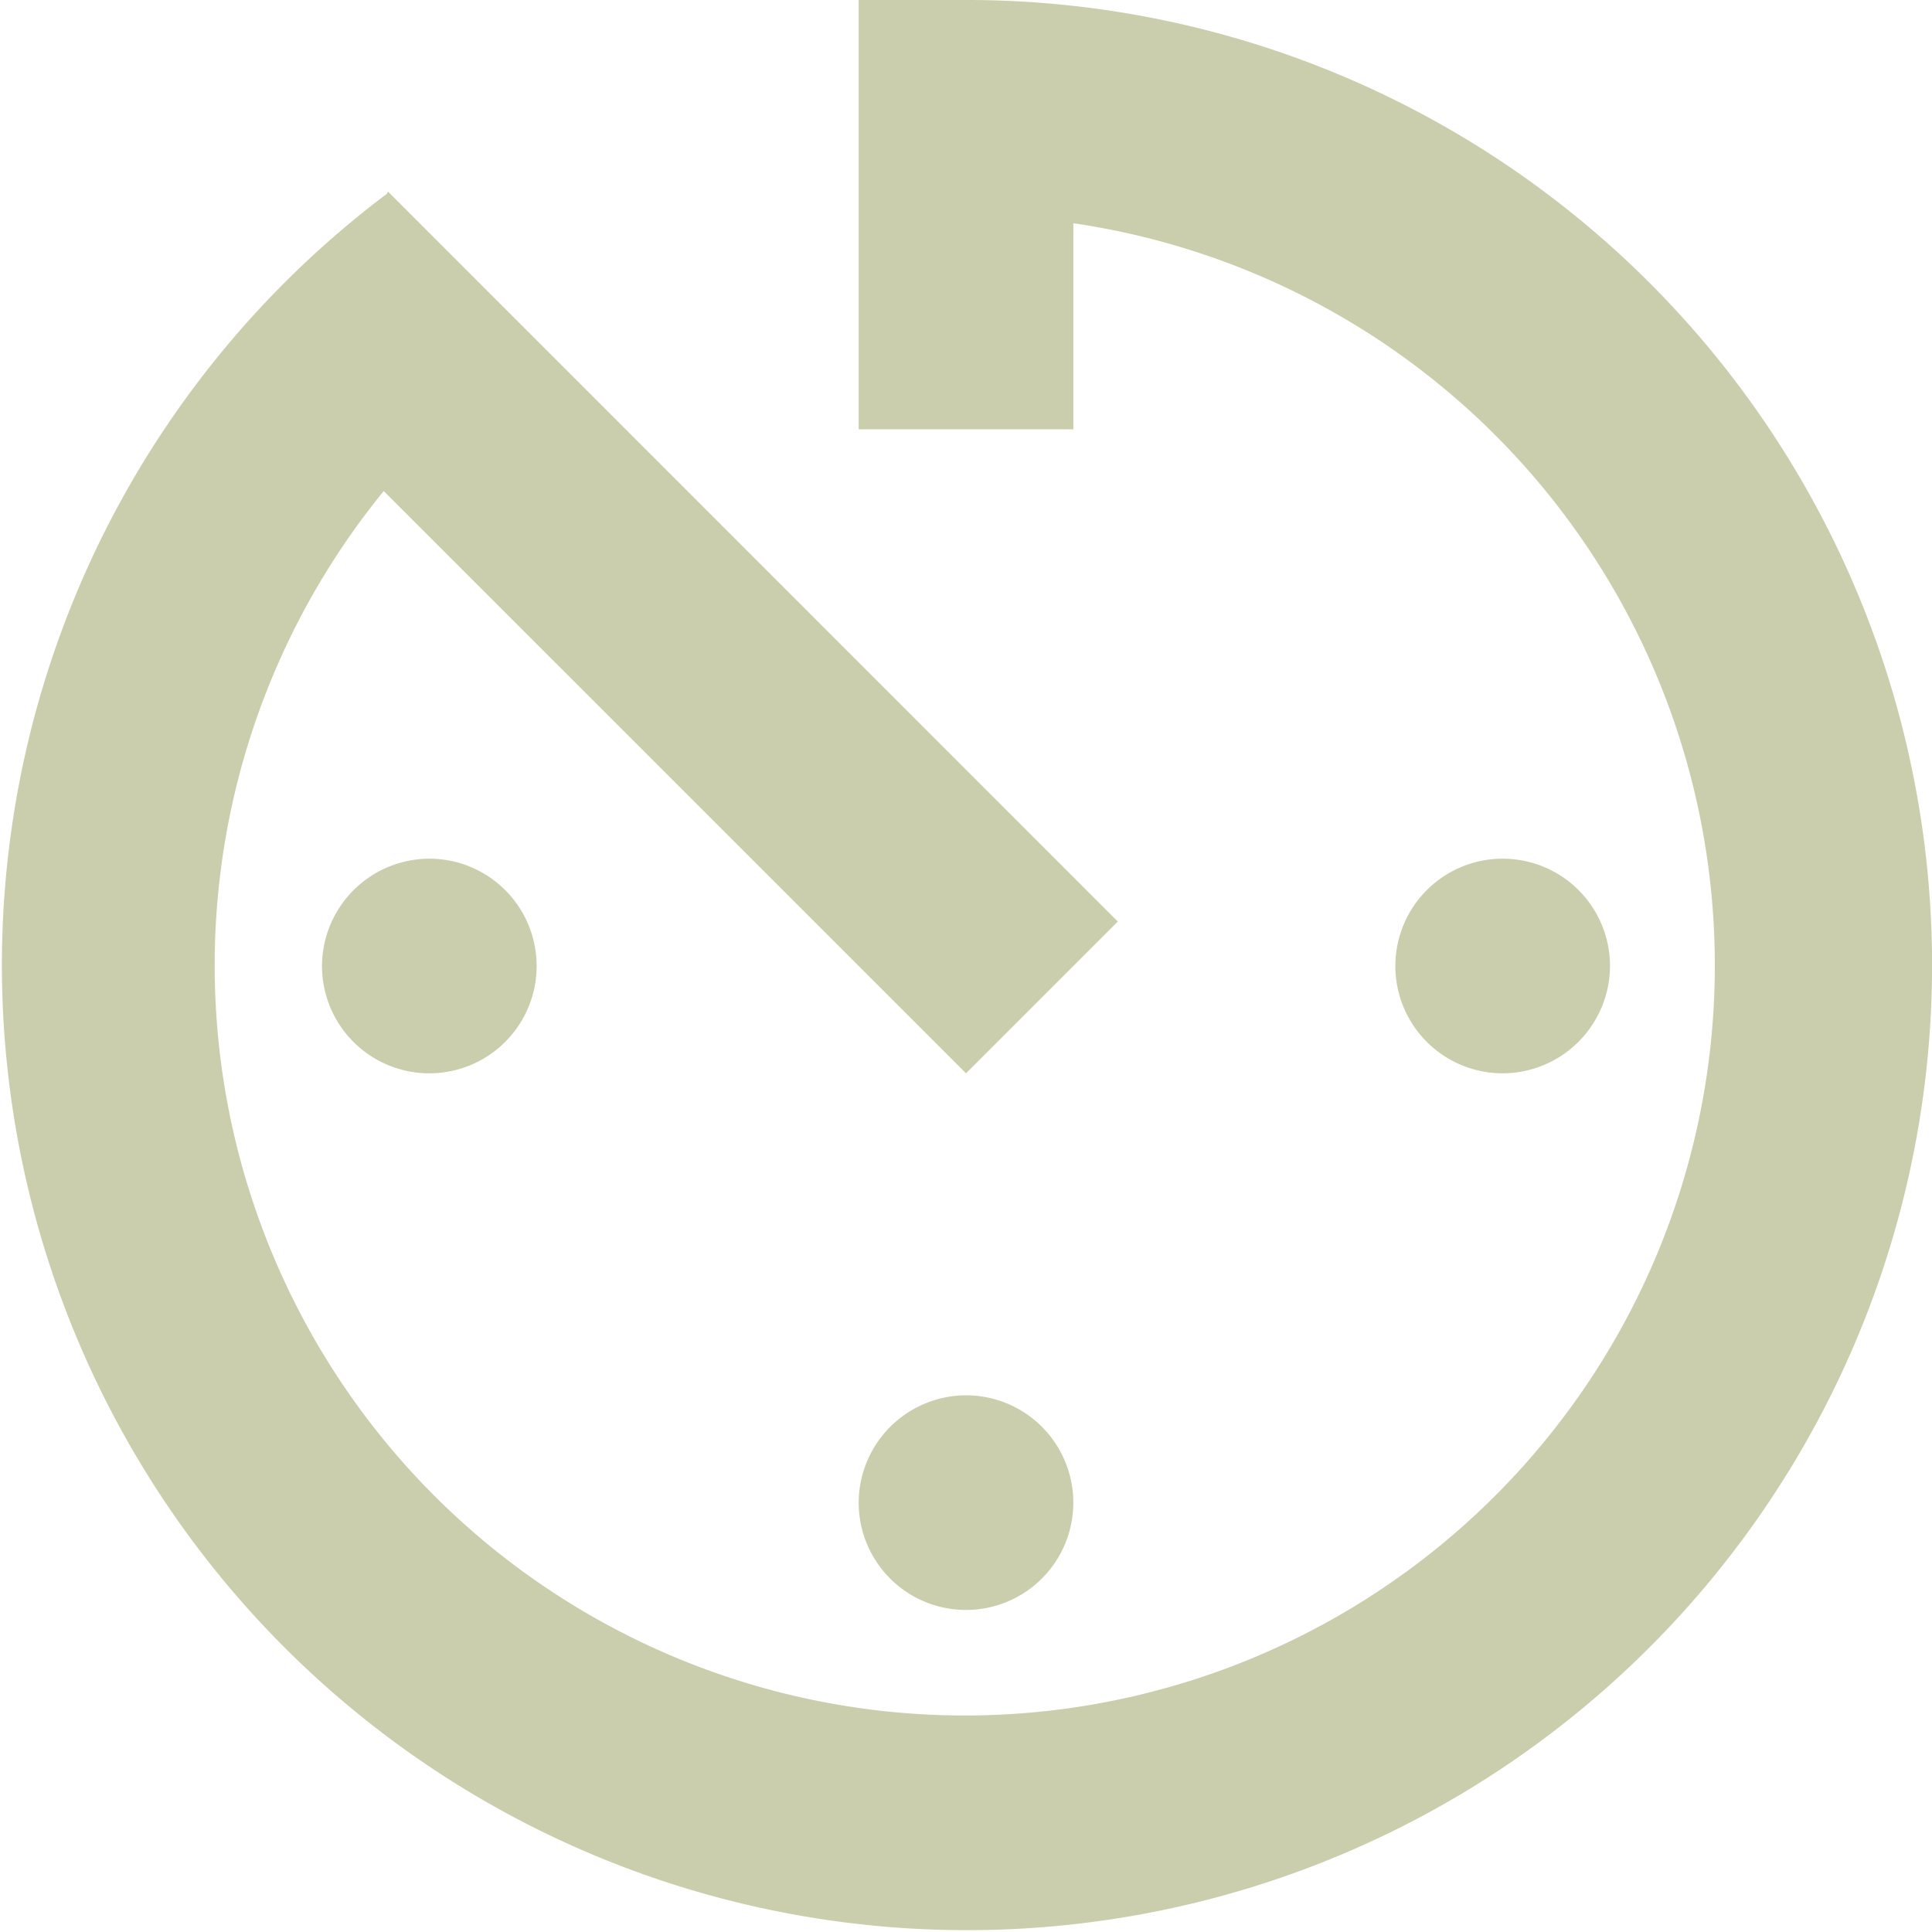 <svg xmlns="http://www.w3.org/2000/svg" width="42" height="42" viewBox="0 0 42 42"><defs><style>.a{fill:#caceac;}</style></defs><g transform="translate(0 0)"><path class="a" d="M24.667,38.667A2.333,2.333,0,1,0,27,36.333,2.34,2.34,0,0,0,24.667,38.667ZM24.667,6v9.333h4.667v-4.48a16.306,16.306,0,1,1-14.992,5.822L27,29.333l3.3-3.3L14.435,10.165l-.023.047A20.98,20.98,0,1,0,26.988,6ZM41,27a2.333,2.333,0,1,0-2.333,2.333A2.34,2.34,0,0,0,41,27ZM13,27a2.333,2.333,0,1,0,2.333-2.333A2.34,2.34,0,0,0,13,27Z" transform="translate(-6 -6)"/></g></svg>
<!--
  svg(xmlns='http://www.w3.org/2000/svg' width='42' height='42' viewBox='0 0 42 42')
    defs
      style .a{fill:#caceac;}
    g(transform='translate(0 0)')
      path.a(d='M24.667,38.667A2.333,2.333,0,1,0,27,36.333,2.34,2.34,0,0,0,24.667,38.667ZM24.667,6v9.333h4.667v-4.48a16.306,16.306,0,1,1-14.992,5.822L27,29.333l3.3-3.3L14.435,10.165l-.023.047A20.98,20.98,0,1,0,26.988,6ZM41,27a2.333,2.333,0,1,0-2.333,2.333A2.34,2.34,0,0,0,41,27ZM13,27a2.333,2.333,0,1,0,2.333-2.333A2.34,2.34,0,0,0,13,27Z' transform='translate(-6 -6)')
 -->